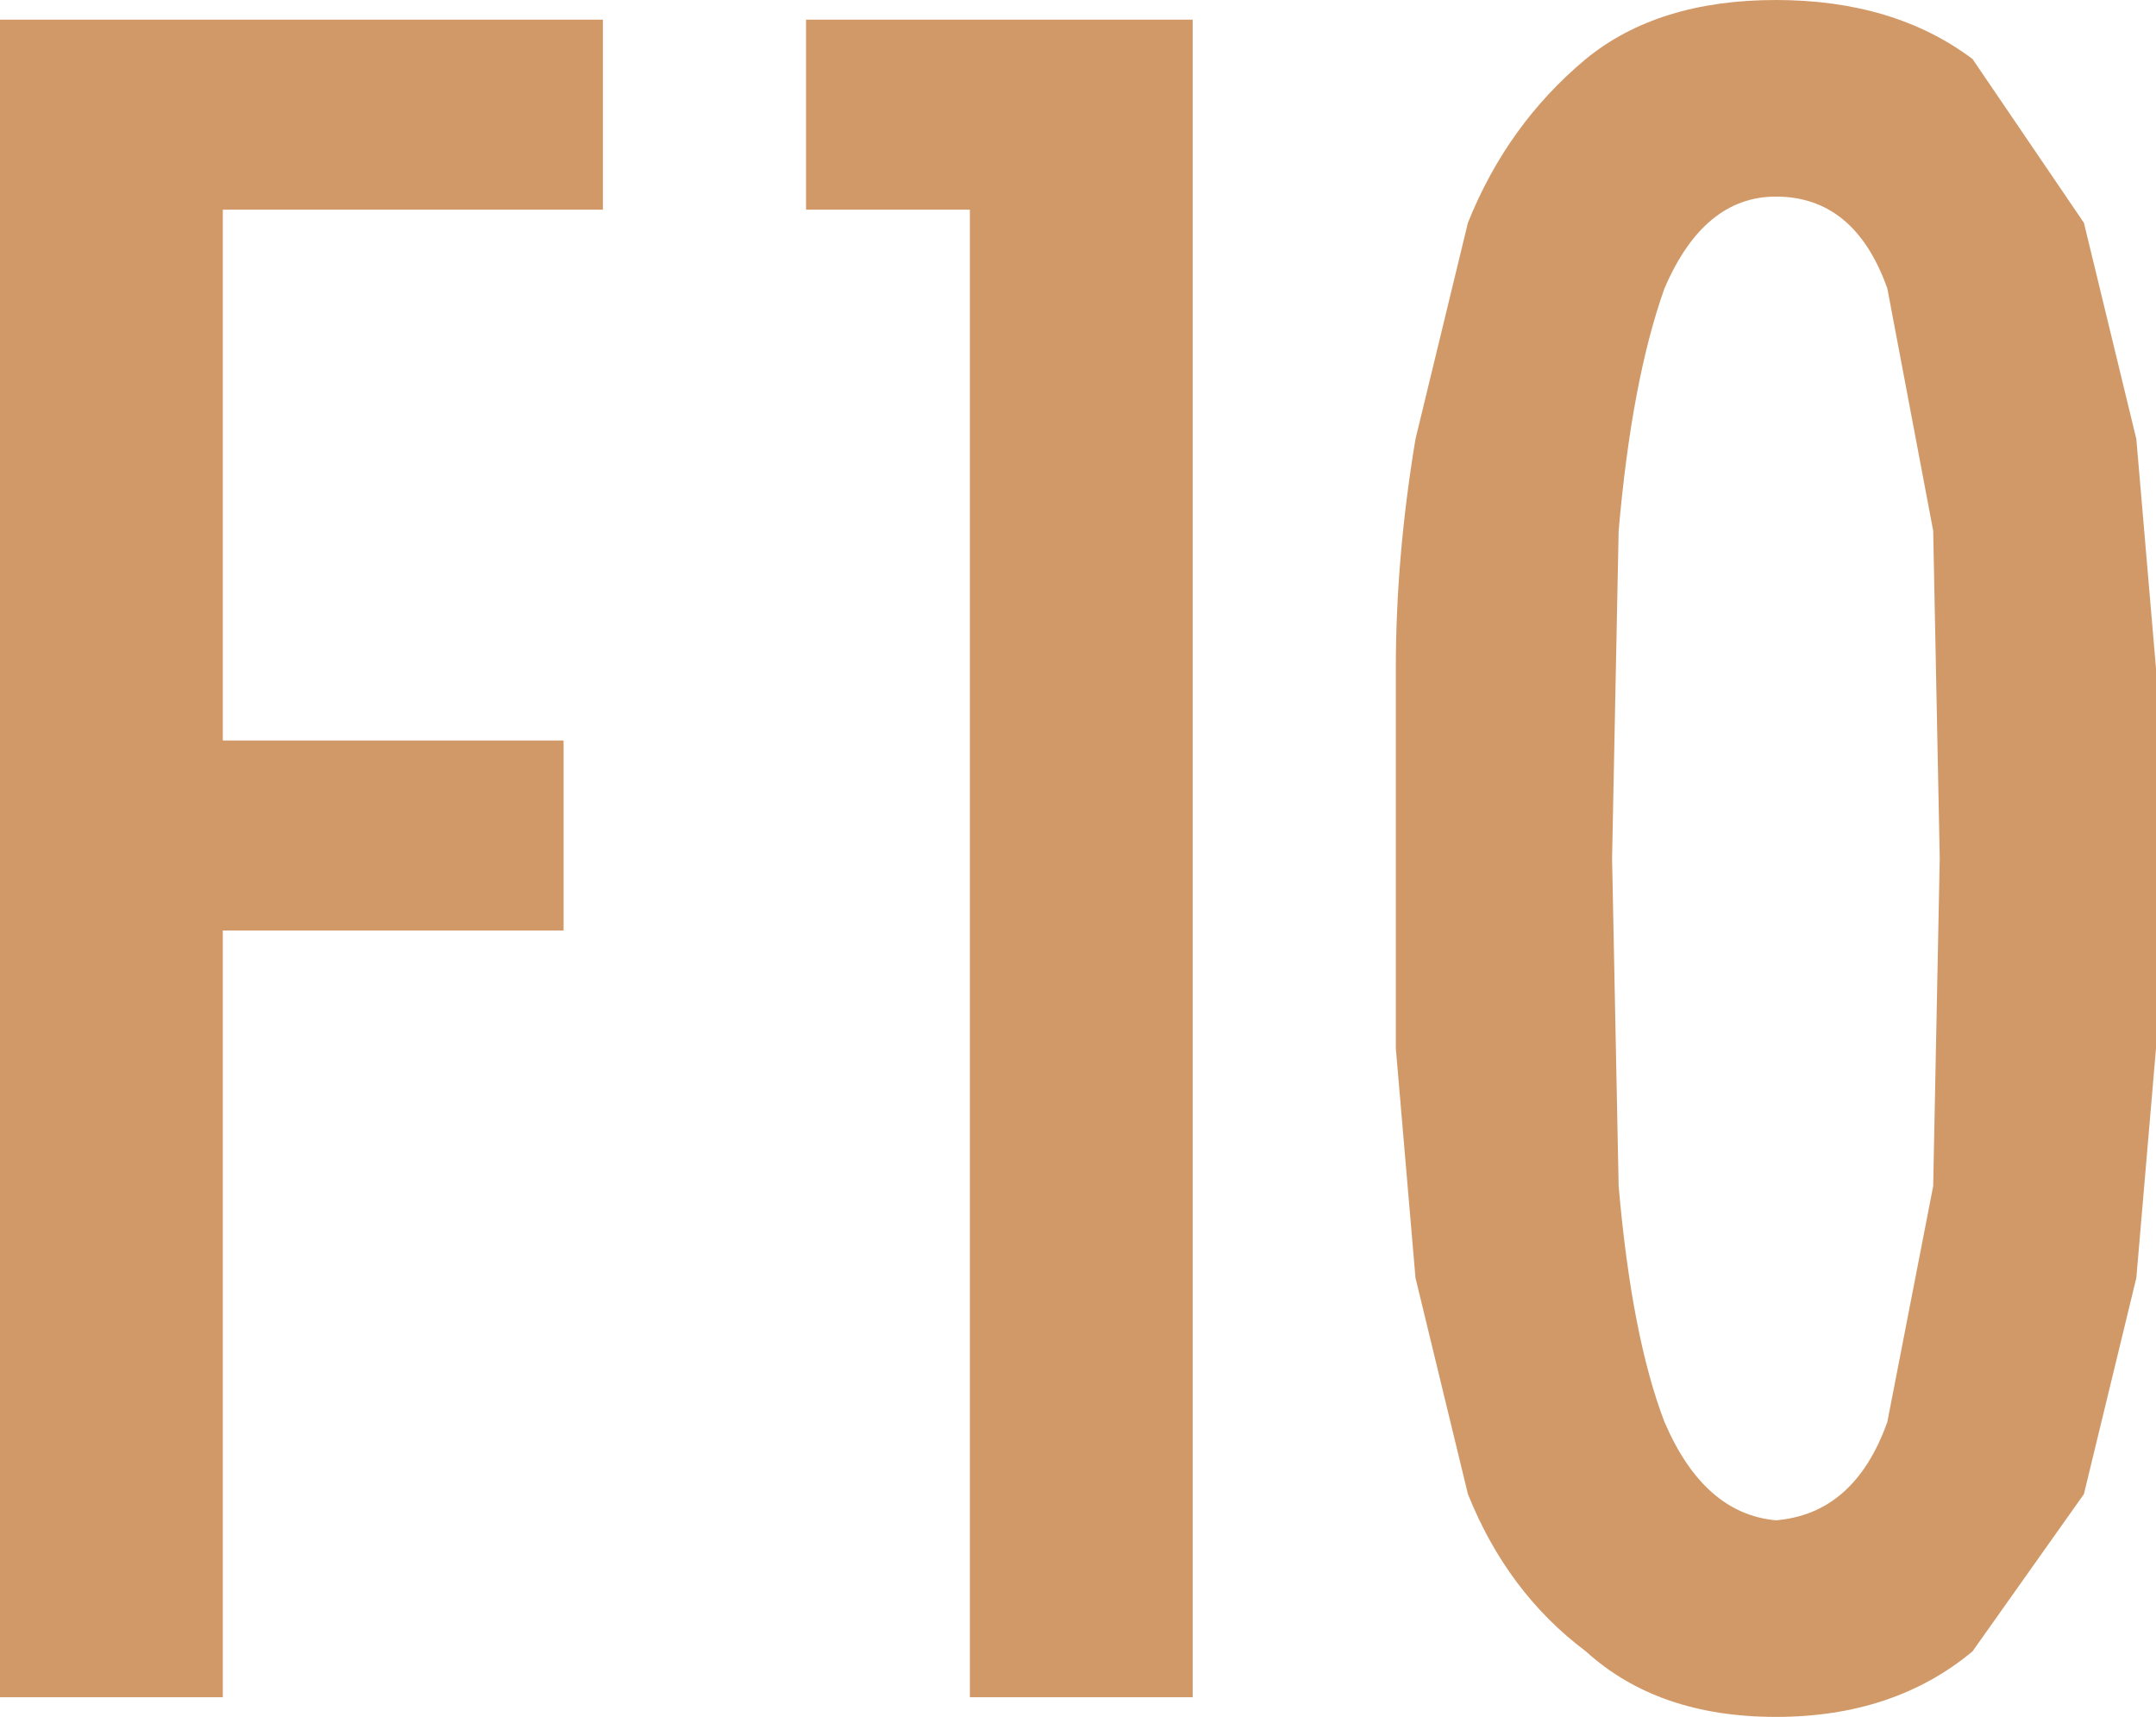 <?xml version="1.0" encoding="UTF-8" standalone="no"?>
<svg xmlns:ffdec="https://www.free-decompiler.com/flash" xmlns:xlink="http://www.w3.org/1999/xlink" ffdec:objectType="shape" height="13.1px" width="16.45px" xmlns="http://www.w3.org/2000/svg">
  <g transform="matrix(1.0, 0.0, 0.0, 1.0, 0.0, 0.0)">
    <path d="M0.0 0.15 L4.6 0.15 4.6 1.6 1.7 1.6 1.7 5.65 4.3 5.65 4.3 7.1 1.7 7.1 1.7 12.95 0.0 12.95 0.0 0.15 M6.15 1.6 L6.15 0.15 9.1 0.15 9.1 12.95 7.4 12.95 7.4 1.6 6.15 1.6 M13.55 1.5 Q13.0 1.5 12.7 2.2 12.45 2.9 12.35 4.05 L12.3 6.55 12.35 9.05 Q12.45 10.2 12.7 10.85 13.0 11.55 13.55 11.6 14.15 11.55 14.4 10.85 L14.75 9.05 14.8 6.55 14.75 4.05 14.4 2.2 Q14.15 1.5 13.55 1.5 M15.9 1.7 L16.3 3.35 16.45 5.1 16.45 6.55 16.45 8.0 16.3 9.75 15.9 11.4 15.05 12.6 Q14.45 13.1 13.55 13.1 12.65 13.1 12.1 12.6 11.5 12.15 11.2 11.4 L10.8 9.75 10.65 8.0 10.65 6.55 10.65 5.1 Q10.65 4.25 10.8 3.35 L11.2 1.7 Q11.5 0.95 12.1 0.45 12.65 0.0 13.55 0.0 14.45 0.0 15.05 0.45 L15.9 1.7" fill="#d29968" fill-rule="evenodd" stroke="none"/>
  </g>
</svg>
